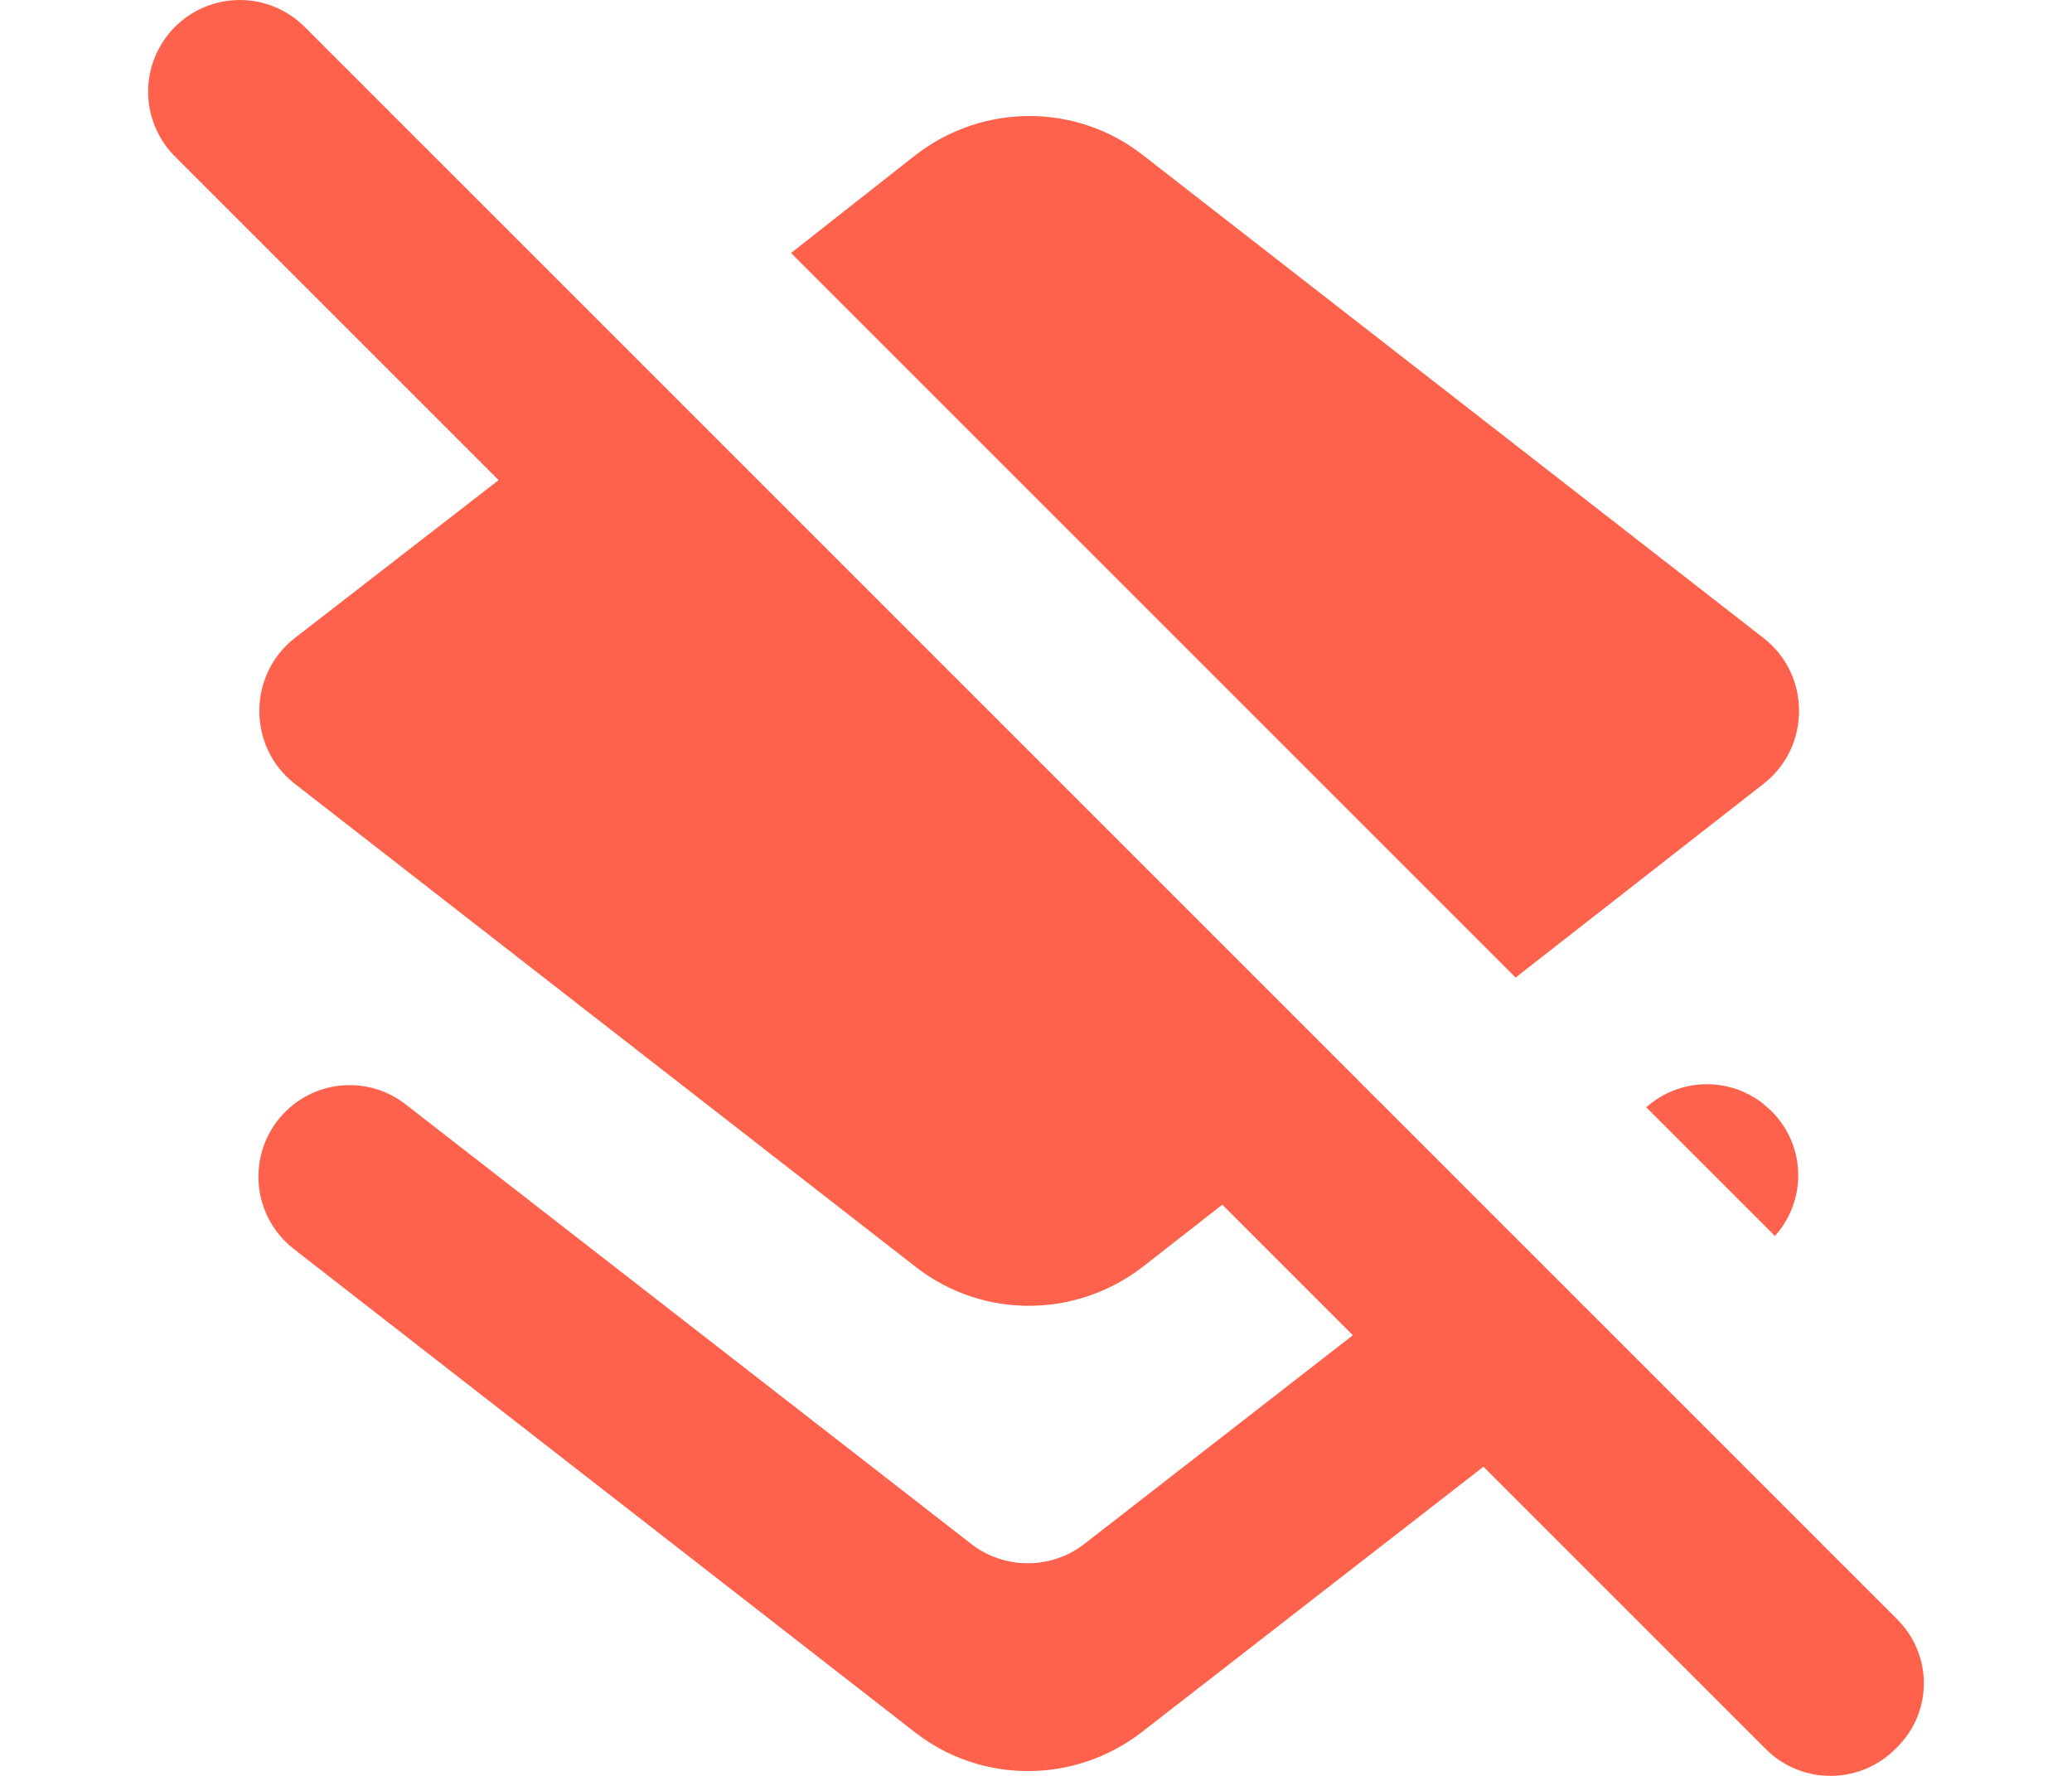 <svg width="56" height="48" viewBox="0 0 56 48" fill="none" xmlns="http://www.w3.org/2000/svg">
<path d="M47.672 21.179C48.94 20.185 48.94 18.246 47.672 17.252L30.873 4.18C29.083 2.788 26.573 2.788 24.759 4.18L21.379 6.839L40.962 26.422L47.672 21.179ZM47.672 29.852L47.648 29.827C47.215 29.489 46.681 29.305 46.132 29.305C45.582 29.305 45.049 29.489 44.616 29.827L44.492 29.927L47.971 33.406C48.195 33.158 48.366 32.866 48.473 32.55C48.58 32.233 48.621 31.897 48.593 31.564C48.565 31.231 48.469 30.907 48.311 30.612C48.152 30.318 47.935 30.059 47.672 29.852V29.852ZM51.276 43.769L8.233 0.726C8.003 0.496 7.73 0.313 7.429 0.189C7.128 0.064 6.806 3.4285e-09 6.481 0C6.155 -3.42849e-09 5.833 0.064 5.532 0.189C5.232 0.313 4.959 0.496 4.729 0.726C4.499 0.956 4.316 1.229 4.192 1.53C4.067 1.83 4.003 2.152 4.003 2.478C4.003 2.803 4.067 3.125 4.192 3.426C4.316 3.727 4.499 4 4.729 4.23L13.476 12.978L7.959 17.252C6.692 18.246 6.692 20.185 7.959 21.179L24.759 34.251C26.549 35.642 29.058 35.642 30.873 34.251L33.035 32.561L36.564 36.09L29.307 41.731C28.412 42.427 27.145 42.427 26.25 41.731L10.966 29.852C10.534 29.514 10 29.33 9.45 29.33C8.901 29.33 8.367 29.514 7.935 29.852C7.639 30.084 7.399 30.38 7.234 30.718C7.07 31.056 6.984 31.427 6.984 31.803C6.984 32.179 7.07 32.55 7.234 32.888C7.399 33.226 7.639 33.522 7.935 33.754L24.734 46.826C26.524 48.218 29.034 48.218 30.848 46.826L40.093 39.644L47.722 47.273C48.691 48.242 50.257 48.242 51.226 47.273C52.245 46.304 52.245 44.738 51.276 43.769Z" fill="#FF624C"/>
</svg>
